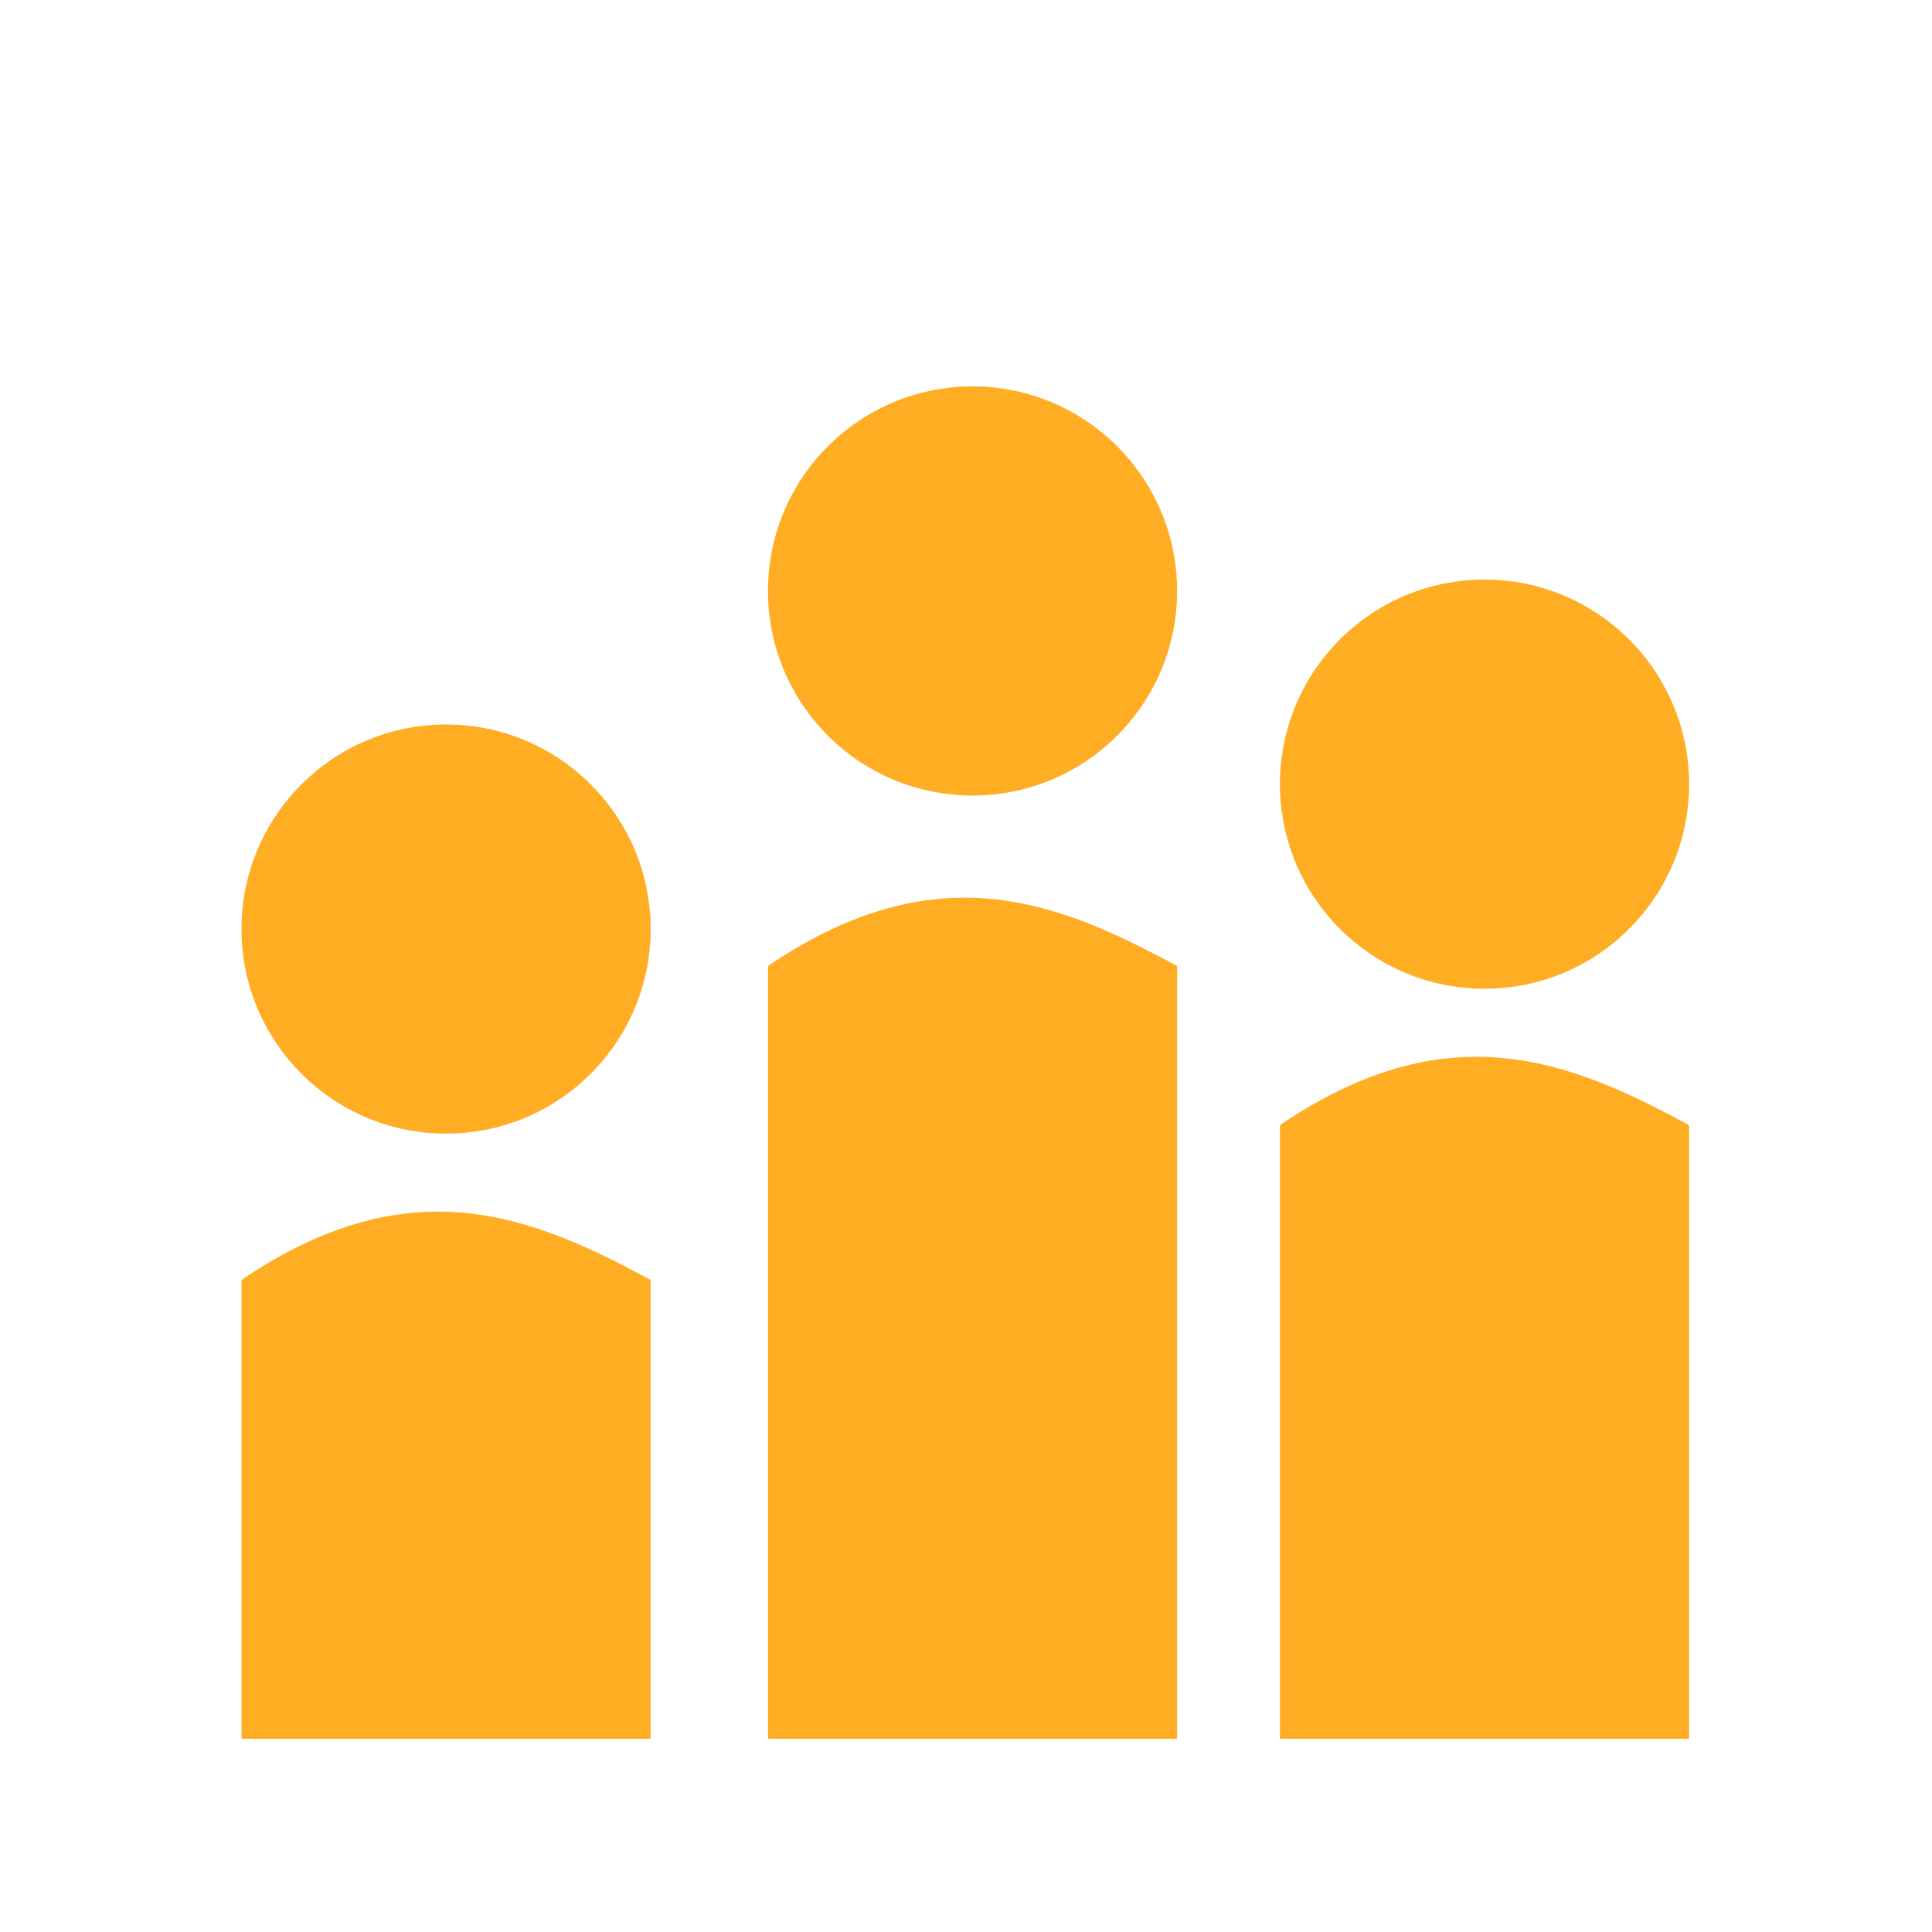 <?xml version="1.0" encoding="UTF-8" standalone="no"?>
<!-- Created with Inkscape (http://www.inkscape.org/) -->

<svg
   xmlns:dc="http://purl.org/dc/elements/1.1/"
   xmlns:cc="http://creativecommons.org/ns#"
   xmlns:rdf="http://www.w3.org/1999/02/22-rdf-syntax-ns#"
   xmlns:svg="http://www.w3.org/2000/svg"
   xmlns="http://www.w3.org/2000/svg"
   xmlns:sodipodi="http://sodipodi.sourceforge.net/DTD/sodipodi-0.dtd"
   xmlns:inkscape="http://www.inkscape.org/namespaces/inkscape"
   width="800"
   height="800"
   viewBox="0 0 211.667 211.667"
   version="1.1"
   id="svg8"
   inkscape:version="0.92.2 (5c3e80d, 2017-08-06)"
   sodipodi:docname="student.svg"
   inkscape:export-filename="C:\Users\josep\Github\edsesh\public\art\student.png"
   inkscape:export-xdpi="96"
   inkscape:export-ydpi="96">
  <defs
     id="defs2" />
  <sodipodi:namedview
     id="base"
     pagecolor="#ffffff"
     bordercolor="#666666"
     borderopacity="1.0"
     inkscape:pageopacity="0.0"
     inkscape:pageshadow="2"
     inkscape:zoom="0.49497475"
     inkscape:cx="682.69516"
     inkscape:cy="415.79839"
     inkscape:document-units="mm"
     inkscape:current-layer="layer1"
     showgrid="true"
     units="px"
     inkscape:snap-intersection-paths="true"
     inkscape:object-paths="true"
     inkscape:snap-bbox="true"
     inkscape:snap-object-midpoints="true"
     inkscape:snap-midpoints="true"
     inkscape:snap-smooth-nodes="true"
     inkscape:window-width="1920"
     inkscape:window-height="986"
     inkscape:window-x="-11"
     inkscape:window-y="-11"
     inkscape:window-maximized="1">
    <inkscape:grid
       type="xygrid"
       id="grid815" />
  </sodipodi:namedview>
  <g
     inkscape:label="Layer 1"
     inkscape:groupmode="layer"
     id="layer1"
     transform="translate(0,-85.333)">
    <circle
       style="opacity:1;vector-effect:none;fill:#ffad23;fill-opacity:1;stroke:none;stroke-width:28.015;stroke-linecap:round;stroke-linejoin:miter;stroke-miterlimit:4;stroke-dasharray:none;stroke-dashoffset:0;stroke-opacity:1"
       id="path821"
       cx="48.87"
       cy="187.12"
       r="22.412" />
    <path
       style="fill:#ffad23;fill-opacity:1;fill-rule:evenodd;stroke:none;stroke-width:0.187px;stroke-linecap:butt;stroke-linejoin:miter;stroke-opacity:1"
       d="m 26.458,225.562 0,50.271 h 44.824 l 0,-50.271 c -12.942,-6.996 -26.289,-12.576 -44.824,0 z"
       id="path833"
       inkscape:connector-curvature="0"
       sodipodi:nodetypes="ccccc" />
    <circle
       r="22.412"
       cy="150.078"
       cx="106.549"
       id="circle5674"
       style="opacity:1;vector-effect:none;fill:#ffad23;fill-opacity:1;stroke:none;stroke-width:28.015;stroke-linecap:round;stroke-linejoin:miter;stroke-miterlimit:4;stroke-dasharray:none;stroke-dashoffset:0;stroke-opacity:1" />
    <path
       sodipodi:nodetypes="ccccc"
       inkscape:connector-curvature="0"
       id="path5676"
       d="m 84.138,191.167 0,84.667 h 44.824 l 0,-84.667 c -12.942,-6.996 -26.289,-12.576 -44.824,0 z"
       style="fill:#ffad23;fill-opacity:1;fill-rule:evenodd;stroke:none;stroke-width:0.187px;stroke-linecap:butt;stroke-linejoin:miter;stroke-opacity:1" />
    <circle
       style="opacity:1;vector-effect:none;fill:#ffad23;fill-opacity:1;stroke:none;stroke-width:28.015;stroke-linecap:round;stroke-linejoin:miter;stroke-miterlimit:4;stroke-dasharray:none;stroke-dashoffset:0;stroke-opacity:1"
       id="circle5678"
       cx="162.641"
       cy="171.245"
       r="22.412" />
    <path
       style="fill:#ffad23;fill-opacity:1;fill-rule:evenodd;stroke:none;stroke-width:0.187px;stroke-linecap:butt;stroke-linejoin:miter;stroke-opacity:1"
       d="m 140.229,208.598 v 67.235 h 44.824 v -67.235 c -12.942,-6.996 -26.289,-12.576 -44.824,0 z"
       id="path5680"
       inkscape:connector-curvature="0"
       sodipodi:nodetypes="ccccc" />
  </g>
</svg>
